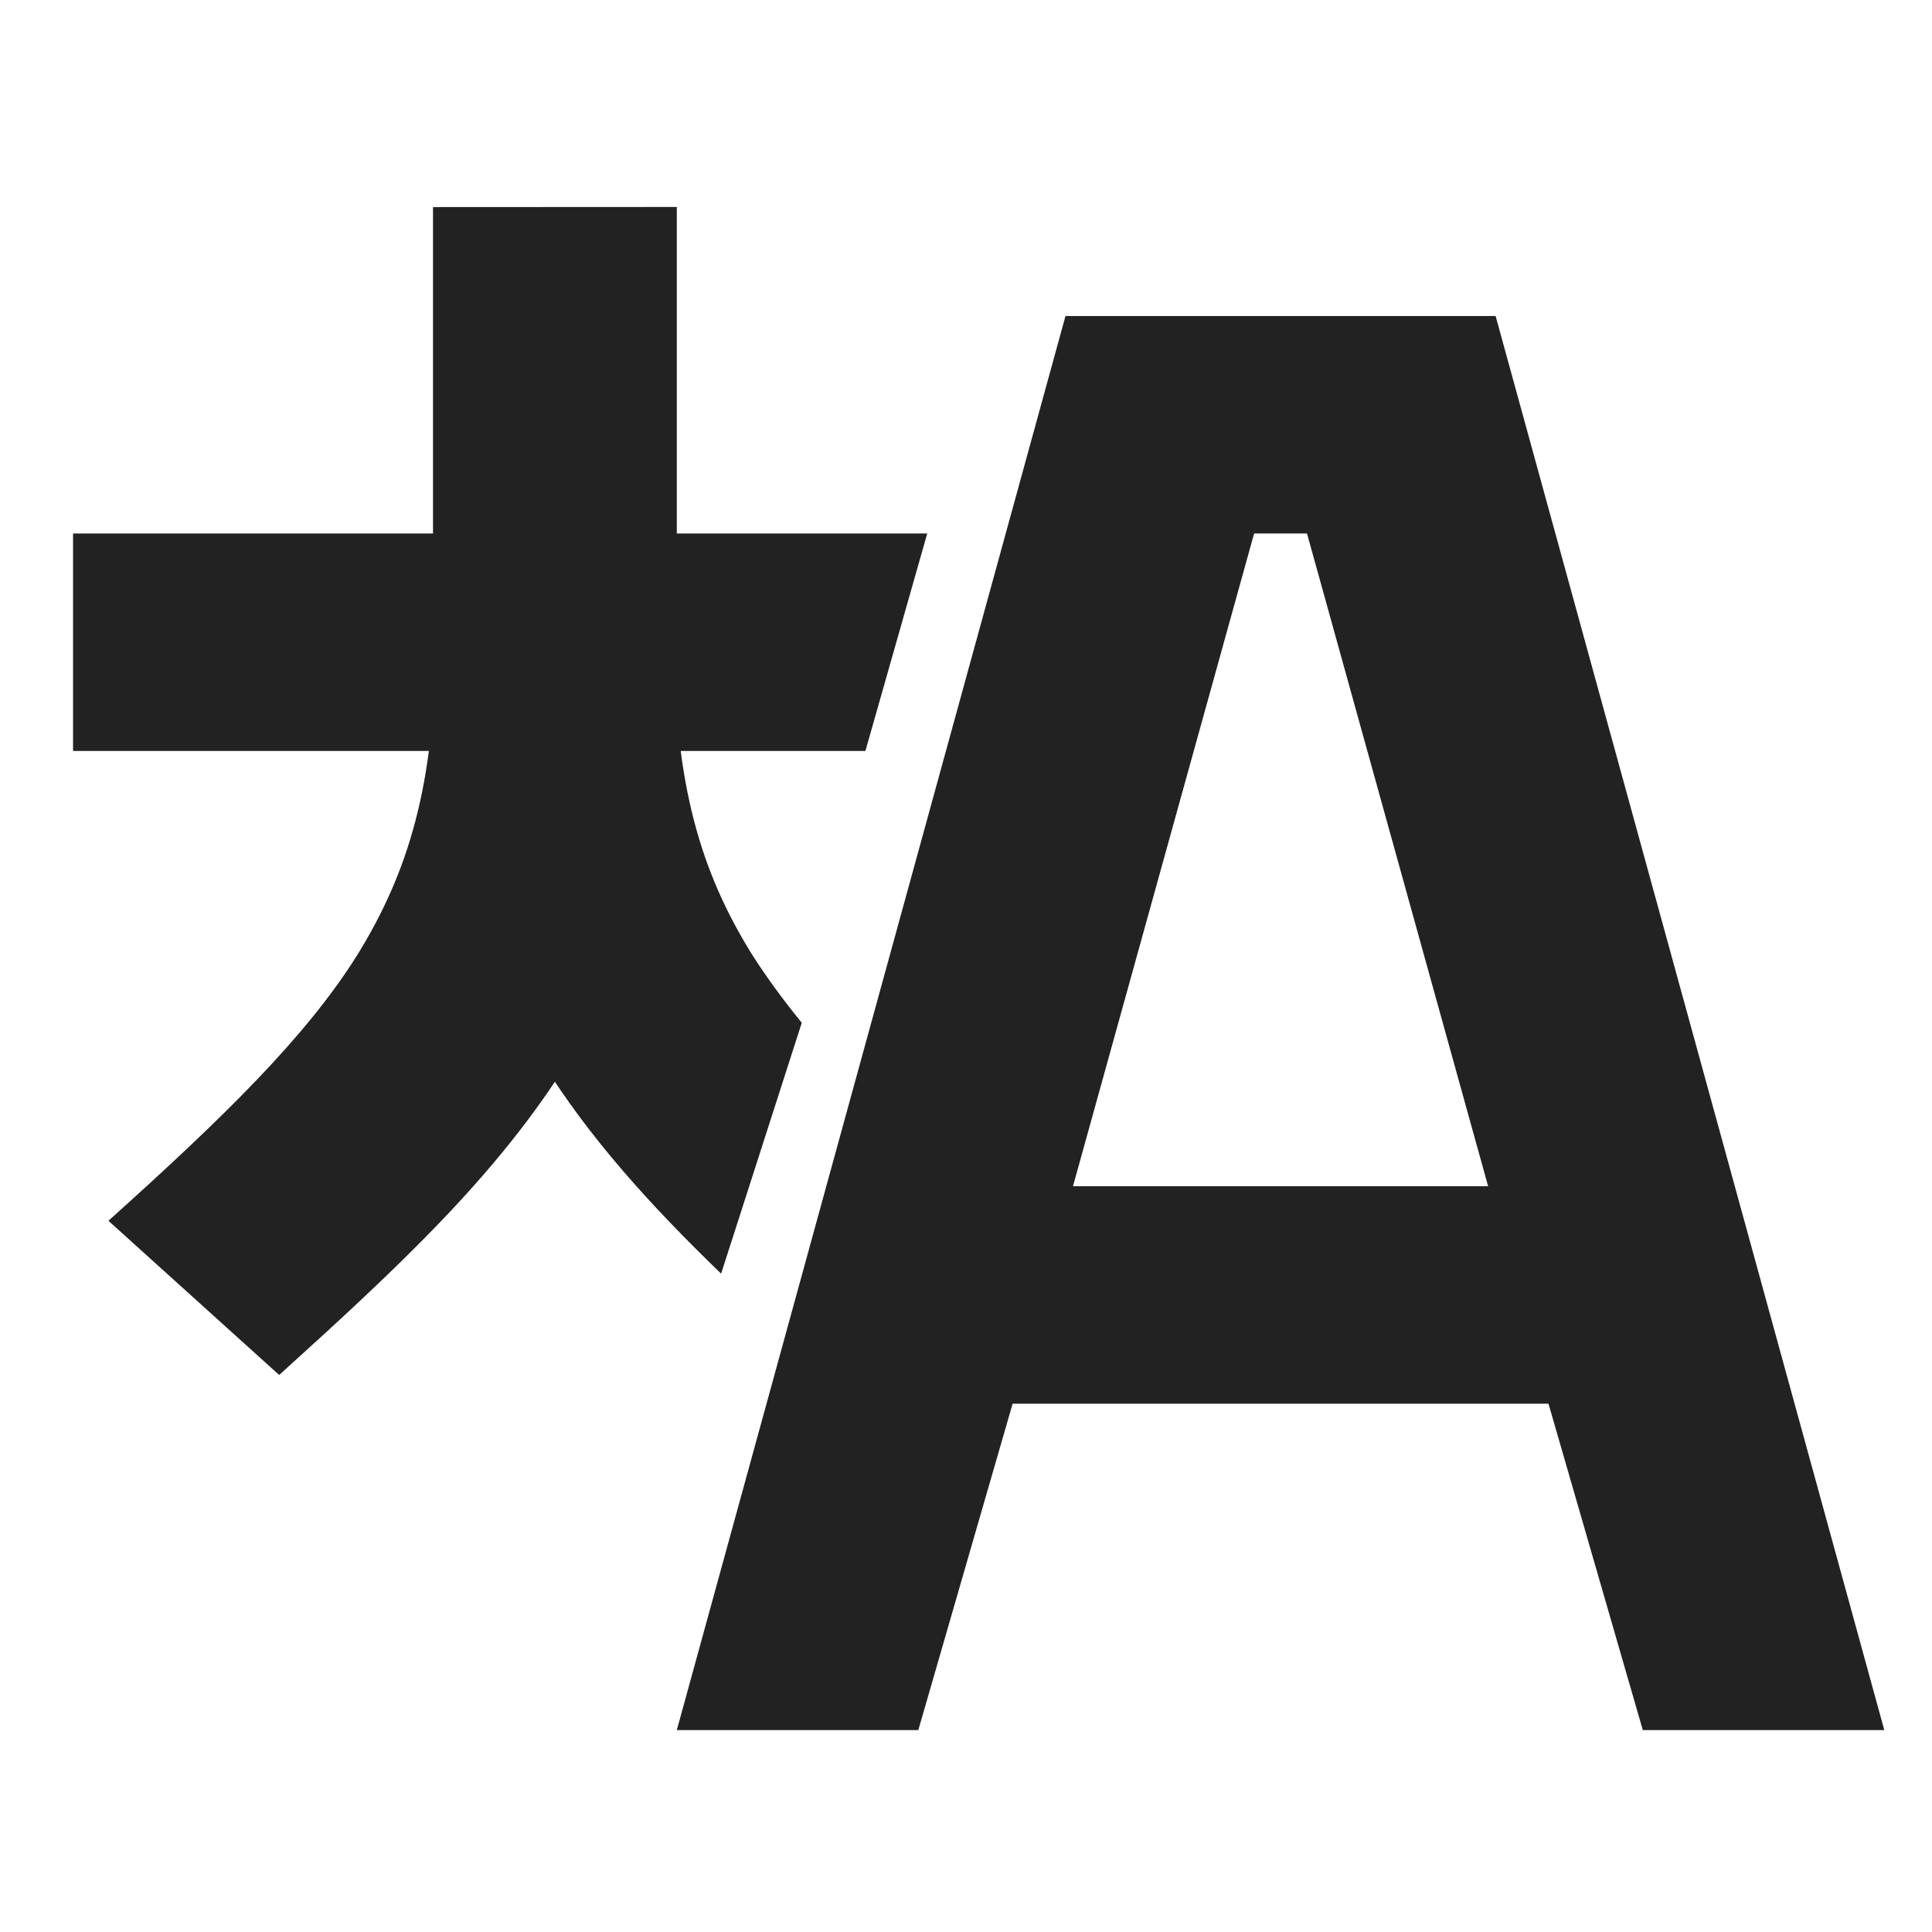 <?xml version="1.0" encoding="UTF-8"?>
<svg height="16px" viewBox="0 0 16 16" width="16px" xmlns="http://www.w3.org/2000/svg" xmlns:xlink="http://www.w3.org/1999/xlink">
    <filter id="a" height="100%" width="100%" x="0%" y="0%">
        <feColorMatrix color-interpolation-filters="sRGB" values="0 0 0 0 1 0 0 0 0 1 0 0 0 0 1 0 0 0 1 0"/>
    </filter>
    <mask id="b">
        <g filter="url(#a)">
            <rect fill-opacity="0.15" height="19.2" width="19.2" x="-1.6" y="-1.6"/>
        </g>
    </mask>
    <clipPath id="c">
        <rect height="152" width="192"/>
    </clipPath>
    <mask id="d">
        <g filter="url(#a)">
            <rect fill-opacity="0.15" height="19.2" width="19.2" x="-1.6" y="-1.6"/>
        </g>
    </mask>
    <clipPath id="e">
        <rect height="152" width="192"/>
    </clipPath>
    <g mask="url(#b)">
        <g clip-path="url(#c)" transform="matrix(1 0 0 1 -168 -16)">
            <path d="m 33.574 104.379 c 0 -1.09 0.988 -2.047 2.035 -2.047 l 69.992 -0.023 c 5.641 0 8.367 -4.625 8.367 -10.254 l -80.395 0.008 z m 0 0"/>
        </g>
    </g>
    <g mask="url(#d)">
        <g clip-path="url(#e)" transform="matrix(1 0 0 1 -168 -16)">
            <path d="m 80.914 108.488 h 16.465 v 20.531 l -8.234 -7.188 l -8.23 7.188 z m 0 0"/>
        </g>
    </g>
    <g fill="#222222">
        <path d="m 3.586 1.715 v 3.602 c 0 1.402 0.309 2.516 0.898 3.469 c 0.398 0.641 0.902 1.195 1.488 1.762 l 0.668 -2.078 c -0.156 -0.191 -0.293 -0.379 -0.41 -0.562 c -0.426 -0.684 -0.645 -1.414 -0.645 -2.59 v -3.602 z m 0 0"/>
        <path d="m 8.824 2.617 l -3.219 11.711 h 2 l 0.781 -2.703 h 4.438 l 0.781 2.703 h 2 l -3.219 -11.711 z m 1.562 1.801 h 0.438 l 1.5 5.406 h -3.438 z m 0 0"/>
        <path d="m 3.605 1.715 v 3.602 c 0 1.176 -0.223 1.906 -0.645 2.59 c -0.426 0.68 -1.102 1.34 -2.062 2.203 l 1.414 1.277 c 0.98 -0.887 1.805 -1.652 2.395 -2.602 c 0.59 -0.953 0.898 -2.066 0.898 -3.469 v -3.602 z m 0 0"/>
        <path d="m 0.605 4.418 v 1.801 h 6.562 l 0.512 -1.801 z m 0 0"/>
    </g>
</svg>
